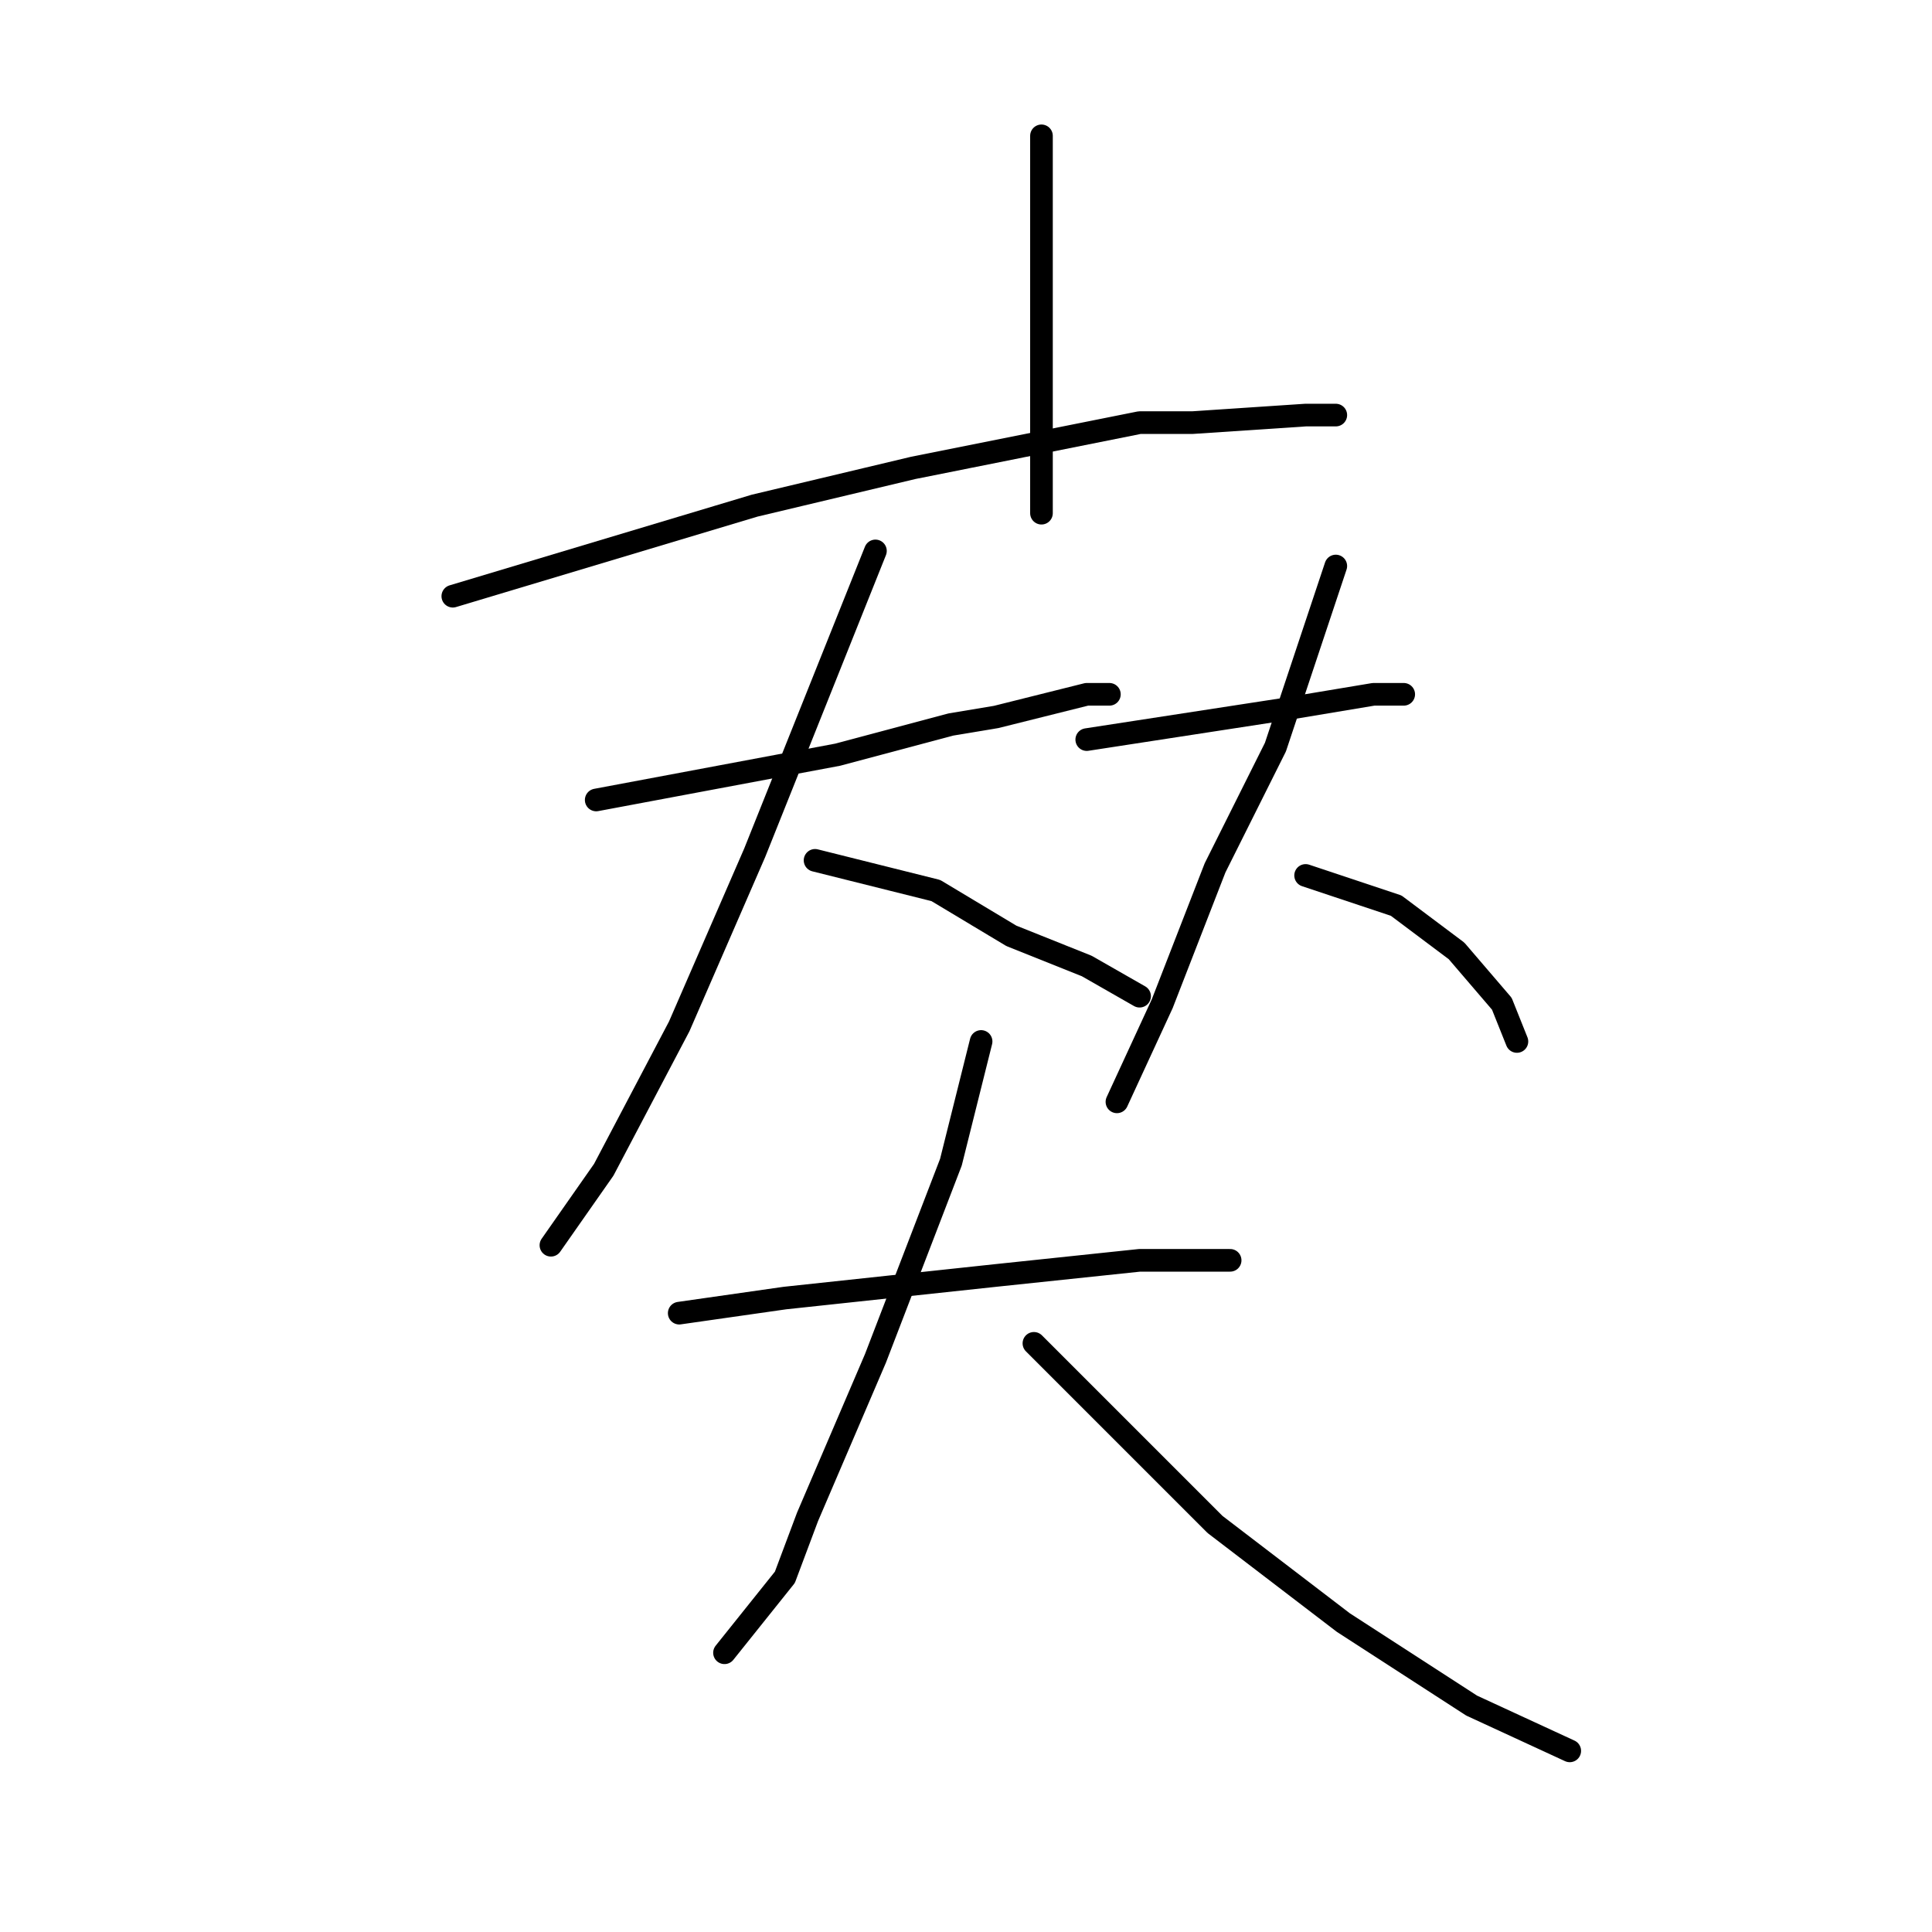 <?xml version="1.0" standalone="no"?>
    <svg width="256" height="256" xmlns="http://www.w3.org/2000/svg" version="1.1">
    <polyline stroke="black" stroke-width="3" stroke-linecap="round" fill="transparent" stroke-linejoin="round" points="138 18 138 25 138 32 138 44 138 50 138 61 138 68 138 68 " />
        <polyline stroke="black" stroke-width="3" stroke-linecap="round" fill="transparent" stroke-linejoin="round" points="60 79 80 73 100 67 121 62 151 56 158 56 173 55 177 55 177 55 " />
        <polyline stroke="black" stroke-width="3" stroke-linecap="round" fill="transparent" stroke-linejoin="round" points="79 106 95 103 111 100 126 96 132 95 144 92 147 92 147 92 " />
        <polyline stroke="black" stroke-width="3" stroke-linecap="round" fill="transparent" stroke-linejoin="round" points="116 73 108 93 100 113 90 136 80 155 73 165 73 165 " />
        <polyline stroke="black" stroke-width="3" stroke-linecap="round" fill="transparent" stroke-linejoin="round" points="108 114 116 116 124 118 134 124 144 128 151 132 151 132 " />
        <polyline stroke="black" stroke-width="3" stroke-linecap="round" fill="transparent" stroke-linejoin="round" points="144 98 157 96 170 94 182 92 186 92 186 92 " />
        <polyline stroke="black" stroke-width="3" stroke-linecap="round" fill="transparent" stroke-linejoin="round" points="177 75 173 87 169 99 161 115 154 133 148 146 148 146 " />
        <polyline stroke="black" stroke-width="3" stroke-linecap="round" fill="transparent" stroke-linejoin="round" points="173 116 179 118 185 120 193 126 199 133 201 138 201 138 " />
        <polyline stroke="black" stroke-width="3" stroke-linecap="round" fill="transparent" stroke-linejoin="round" points="90 174 97 173 104 172 132 169 151 167 158 167 163 167 163 167 " />
        <polyline stroke="black" stroke-width="3" stroke-linecap="round" fill="transparent" stroke-linejoin="round" points="130 138 128 146 126 154 116 180 107 201 104 209 96 219 96 219 " />
        <polyline stroke="black" stroke-width="3" stroke-linecap="round" fill="transparent" stroke-linejoin="round" points="137 178 149 190 161 202 178 215 195 226 208 232 208 232 " />
        </svg>